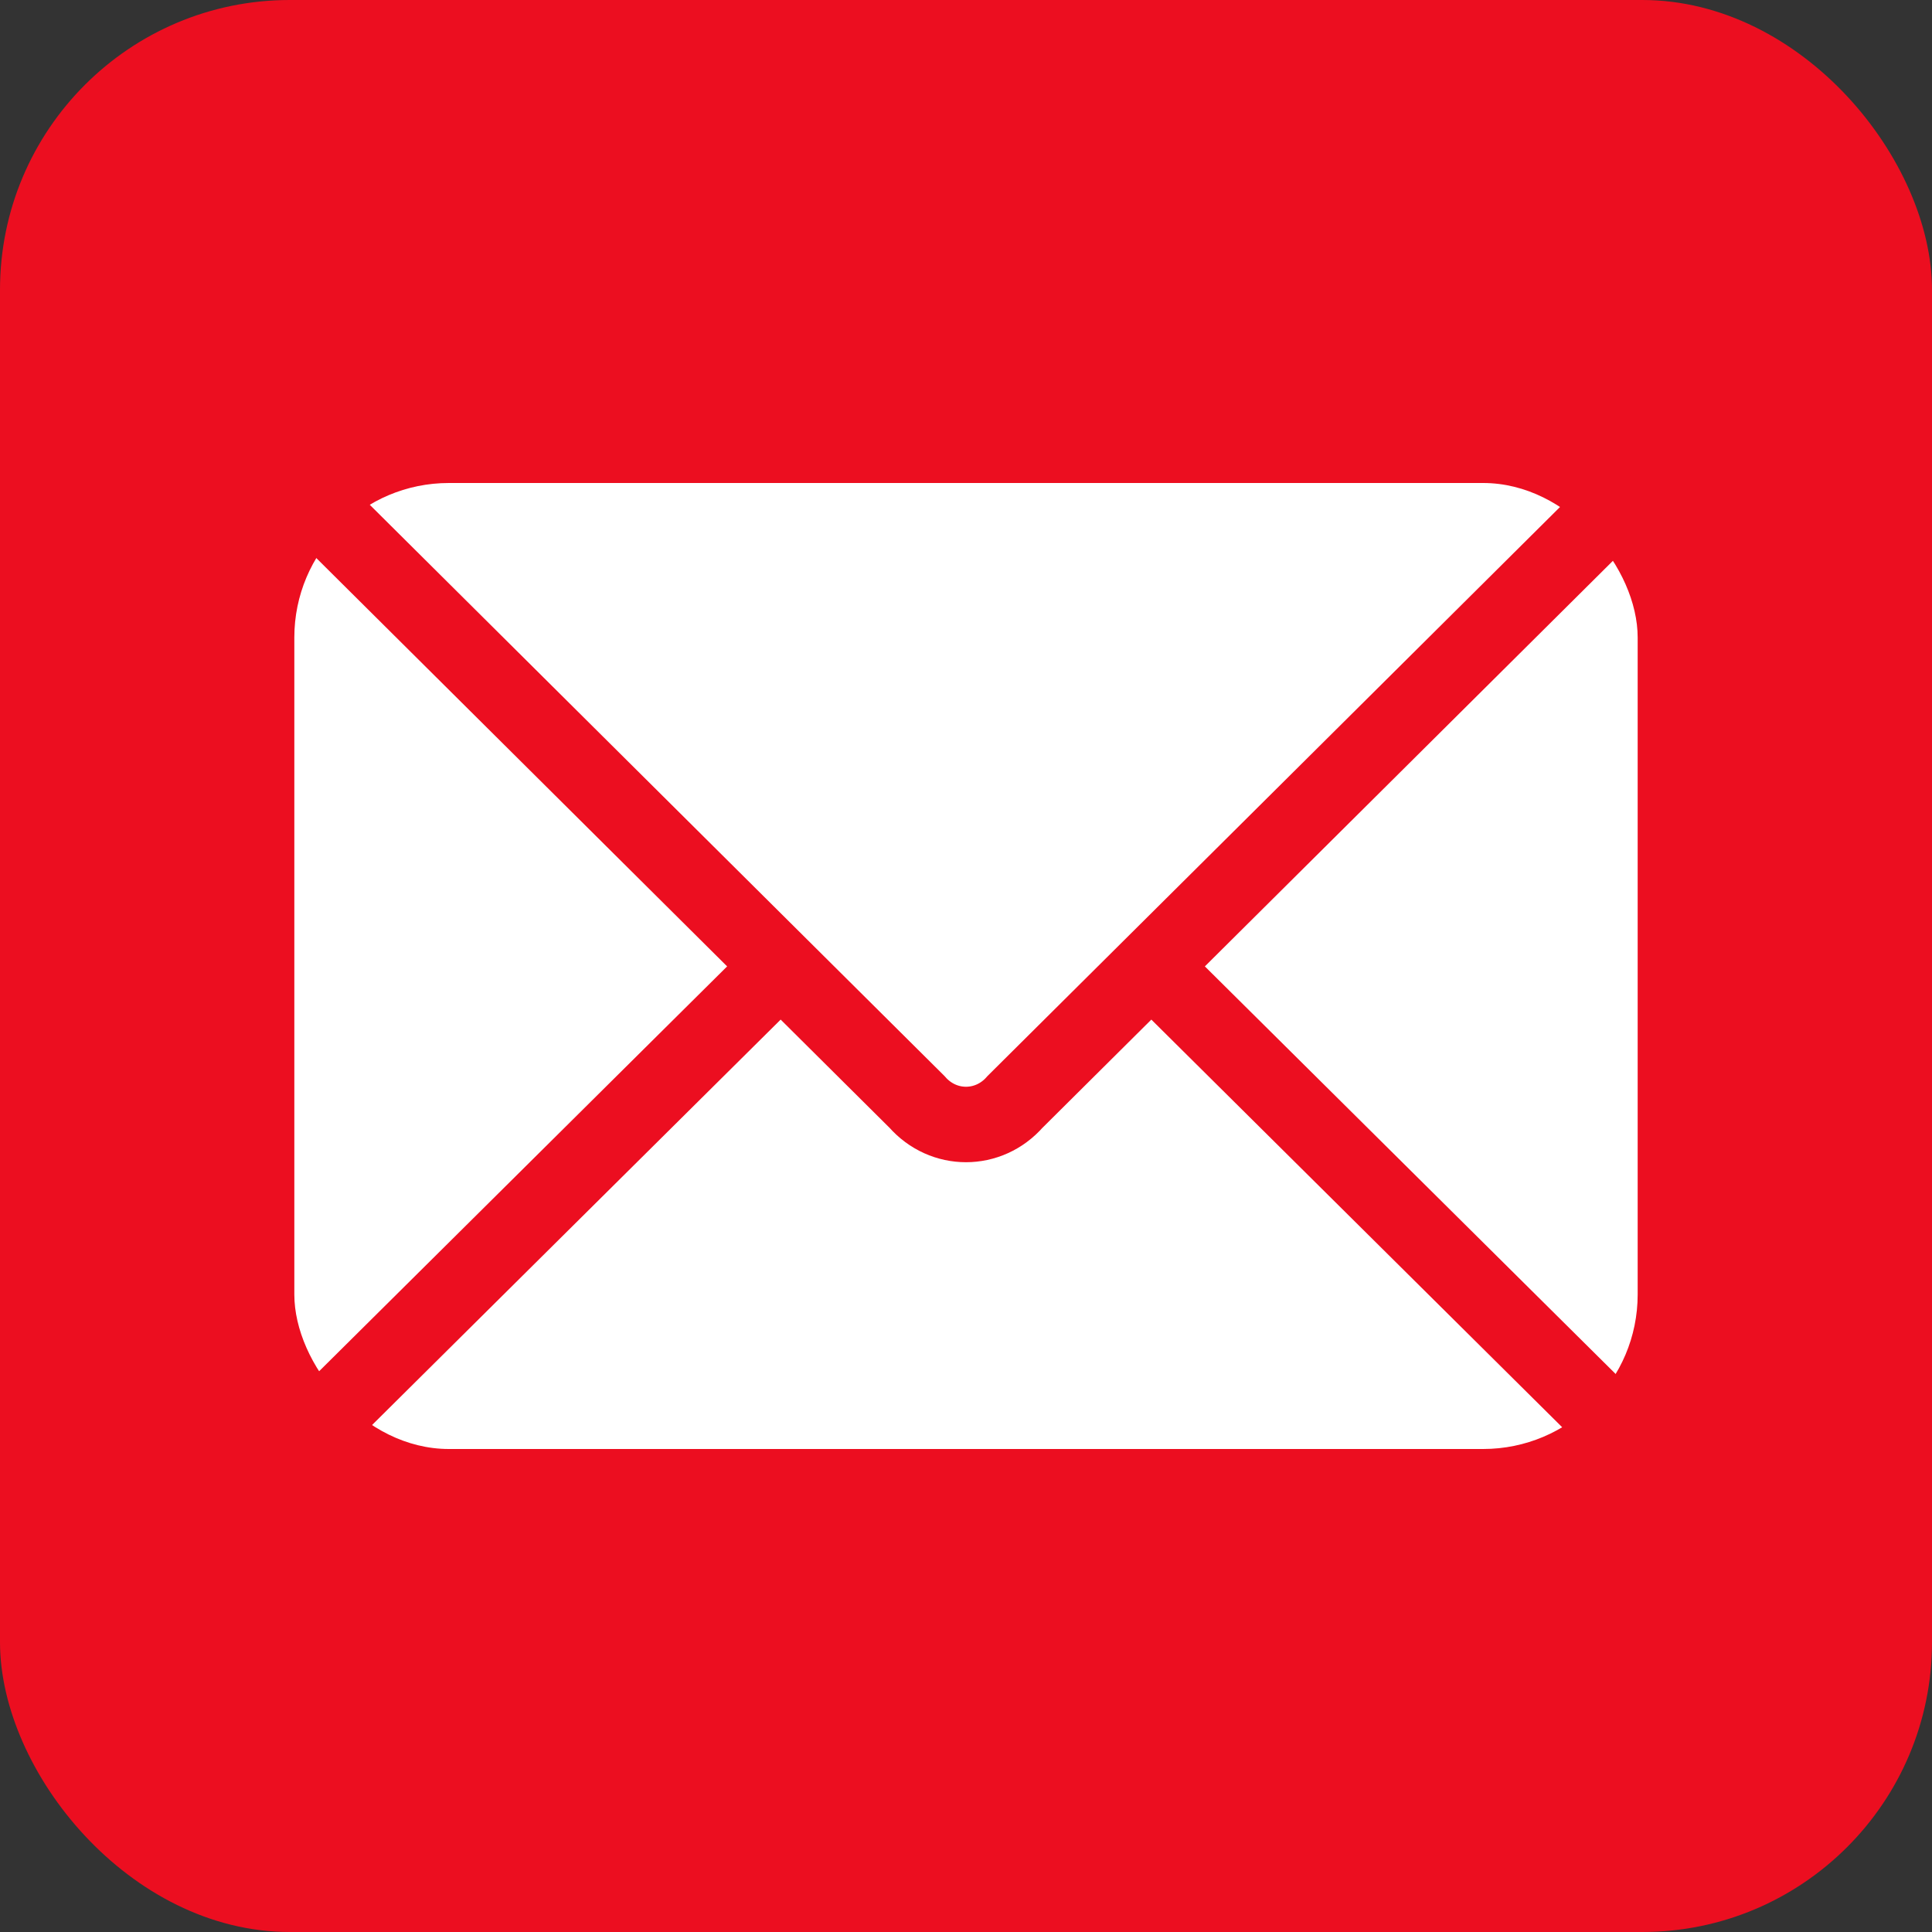 <svg xmlns="http://www.w3.org/2000/svg"
width="24" height="24"
aria-label="Email" role="img"
viewBox="0 0 512 512"><rect x="0" y="0" width="512" height="512" fill="#333333" stroke="none"/><rect
width="512" height="512"
rx="15%"
fill="#ec0e20"/><rect width="356" height="256" x="78" y="128" fill="#fff" rx="8%"/><path fill="none" stroke="#ec0e20" stroke-width="20" d="M434 128L269 292c-7 8-19 8-26 0L78 128m0 256l129-128m227 128L305 256"/></svg>
